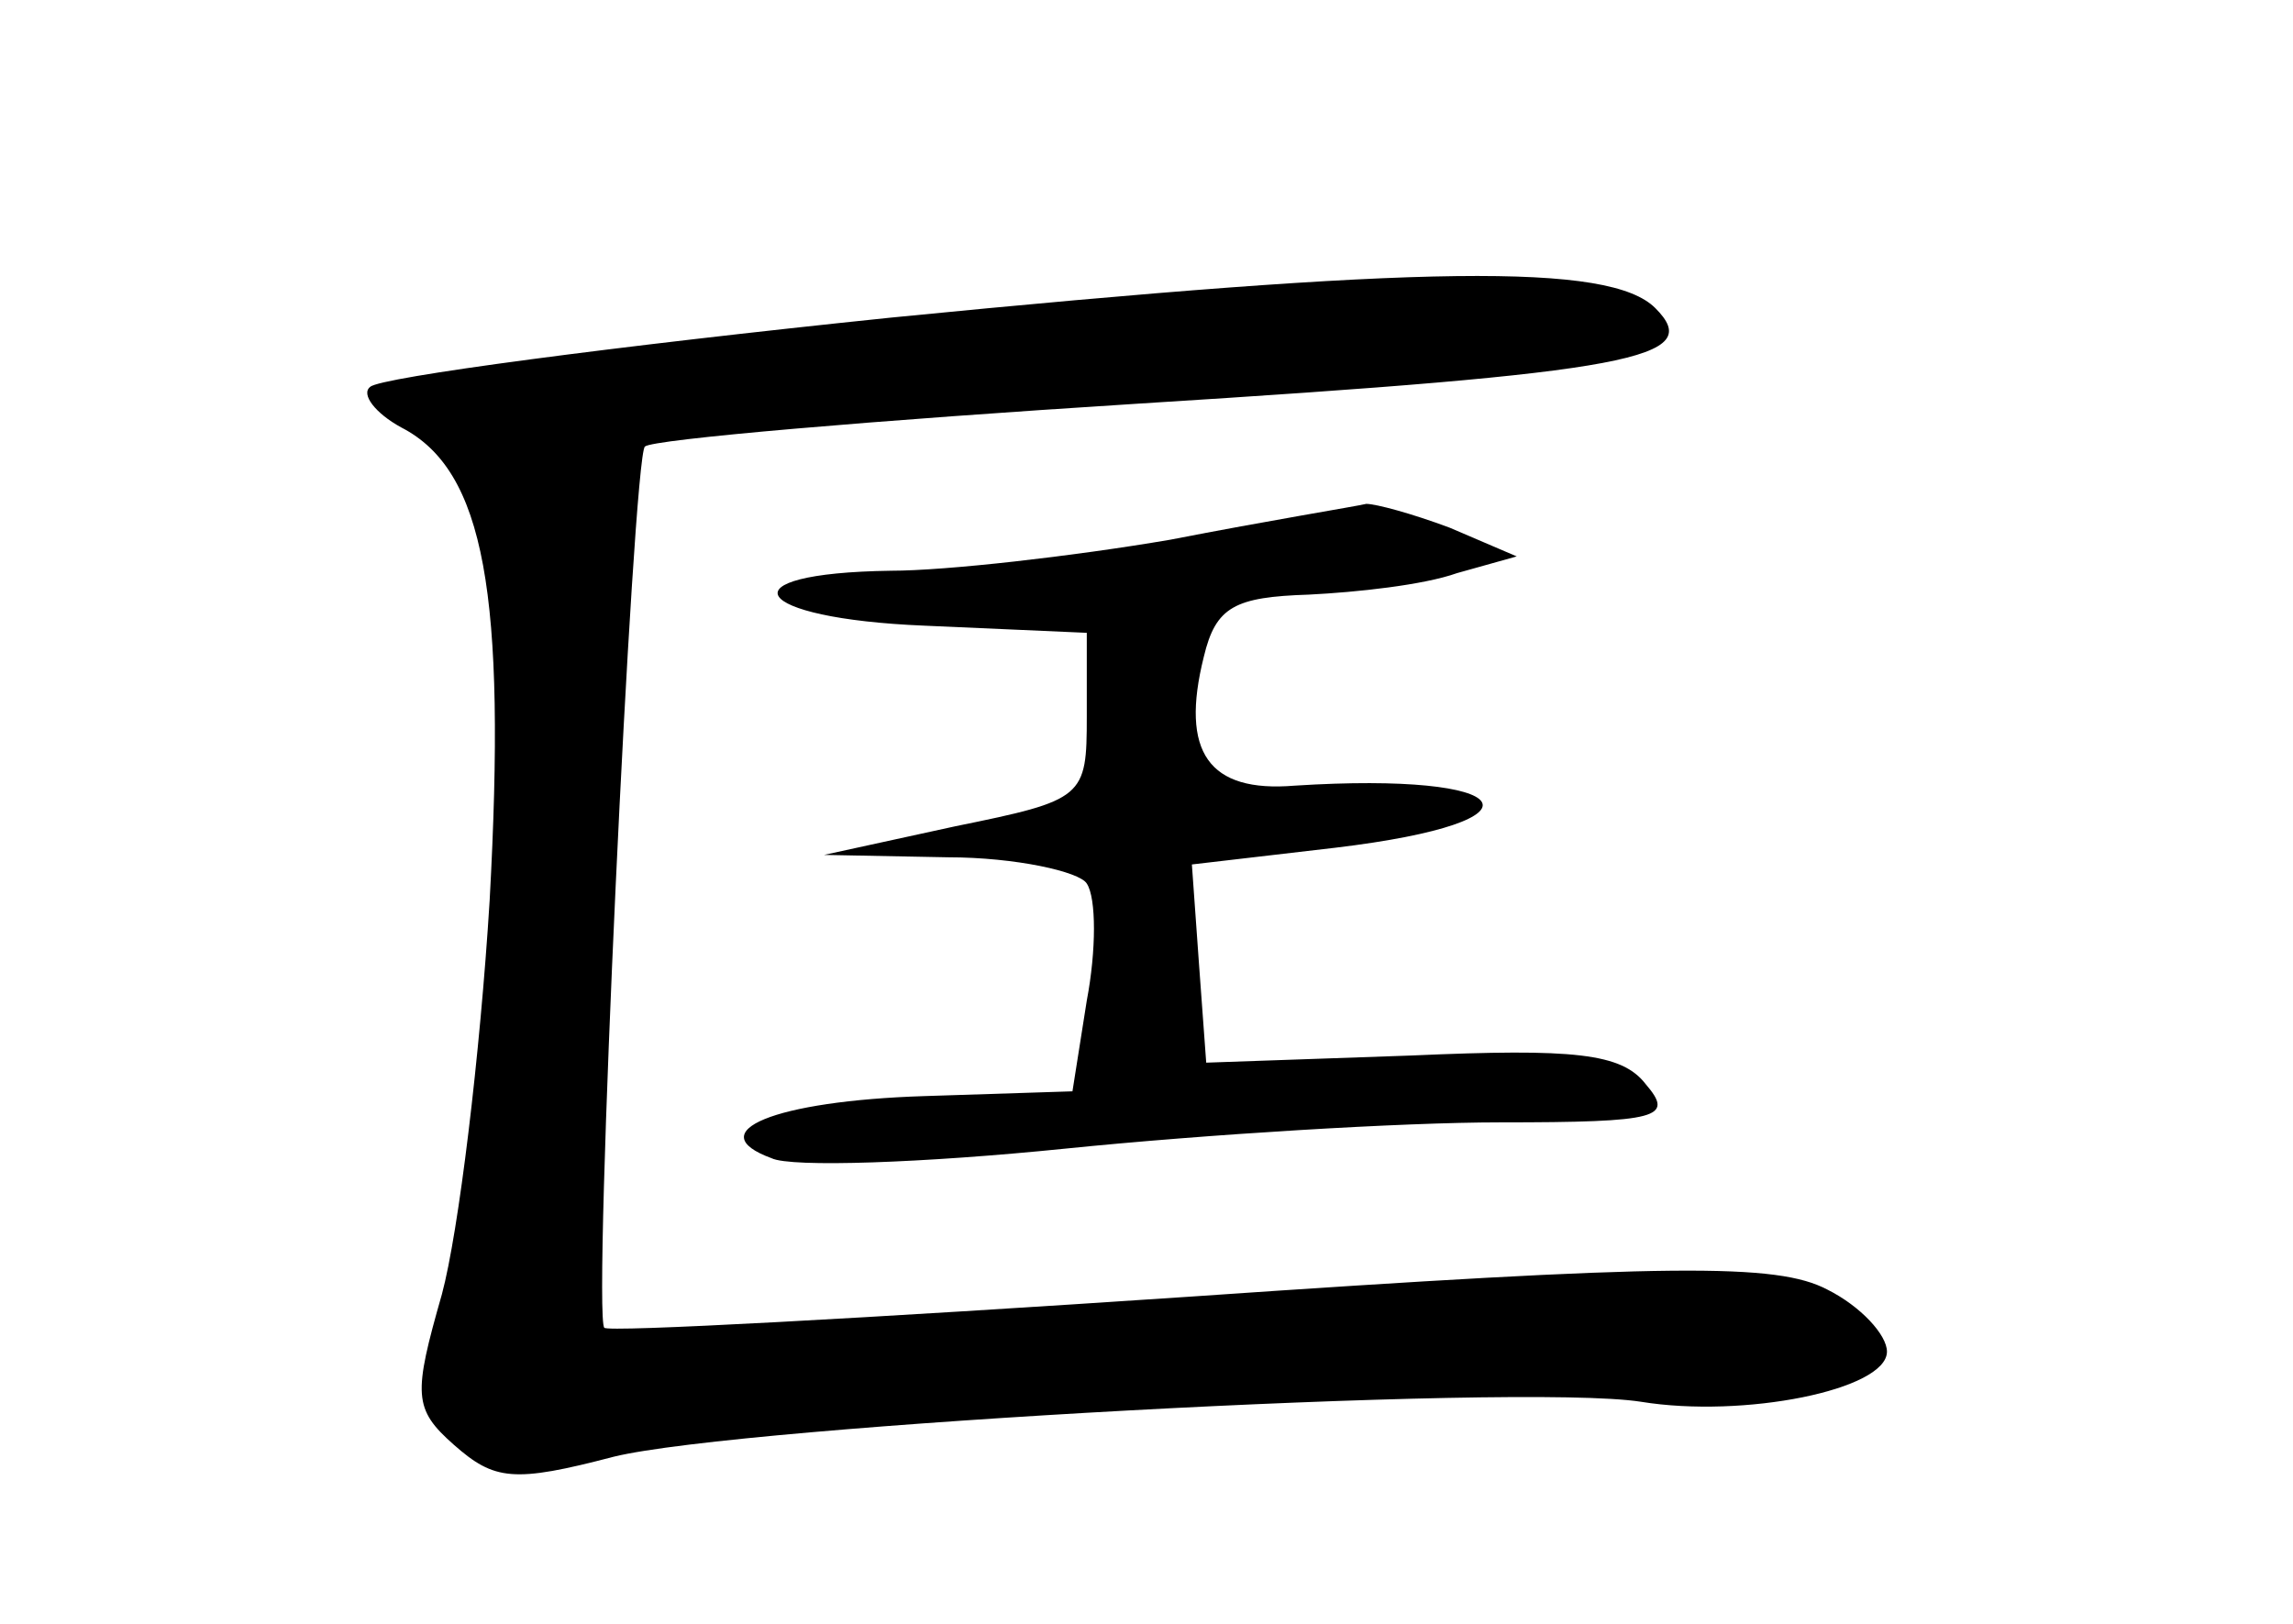 <?xml version="1.0" standalone="no"?>
<!DOCTYPE svg PUBLIC "-//W3C//DTD SVG 20010904//EN"
 "http://www.w3.org/TR/2001/REC-SVG-20010904/DTD/svg10.dtd">
<svg version="1.0" xmlns="http://www.w3.org/2000/svg"
 width="96pt" height="68pt" viewBox="0 0 96 68"
 preserveAspectRatio="xMidYMid meet">
<g transform="translate(0,68) scale(0.1,-0.1)"
fill="#000000" stroke="none">
<path d="M373 547 c-116 -12 -214 -25 -218 -29 -4 -3 2 -11 13 -17 35 -18 44
-70 37 -198 -4 -65 -13 -139 -20 -165 -12 -42 -12 -48 5 -63 17 -15 25 -16 67
-5 53 13 379 31 430 23 43 -7 103 5 103 21 0 7 -11 19 -25 26 -21 11 -64 11
-267 -3 -134 -9 -244 -15 -245 -13 -5 5 12 365 17 369 3 3 96 11 207 18 208
13 237 19 216 40 -19 19 -97 18 -320 -4z"/>
<path d="M490 454 c-41 -7 -94 -13 -117 -13 -71 -1 -59 -20 14 -23 l68 -3 0
-35 c0 -34 -1 -35 -55 -46 l-55 -12 52 -1 c28 0 55 -6 58 -11 4 -6 4 -28 0
-49 l-6 -38 -62 -2 c-63 -2 -94 -15 -64 -26 8 -4 64 -2 123 4 59 6 141 11 182
11 67 0 73 2 61 16 -10 13 -30 15 -98 12 l-86 -3 -3 41 -3 42 60 7 c92 11 77
32 -17 26 -36 -3 -48 14 -38 54 5 21 13 25 44 26 20 1 48 4 62 9 l25 7 -28 12
c-16 6 -31 10 -35 10 -4 -1 -41 -7 -82 -15z"/>
</g>
</svg>
